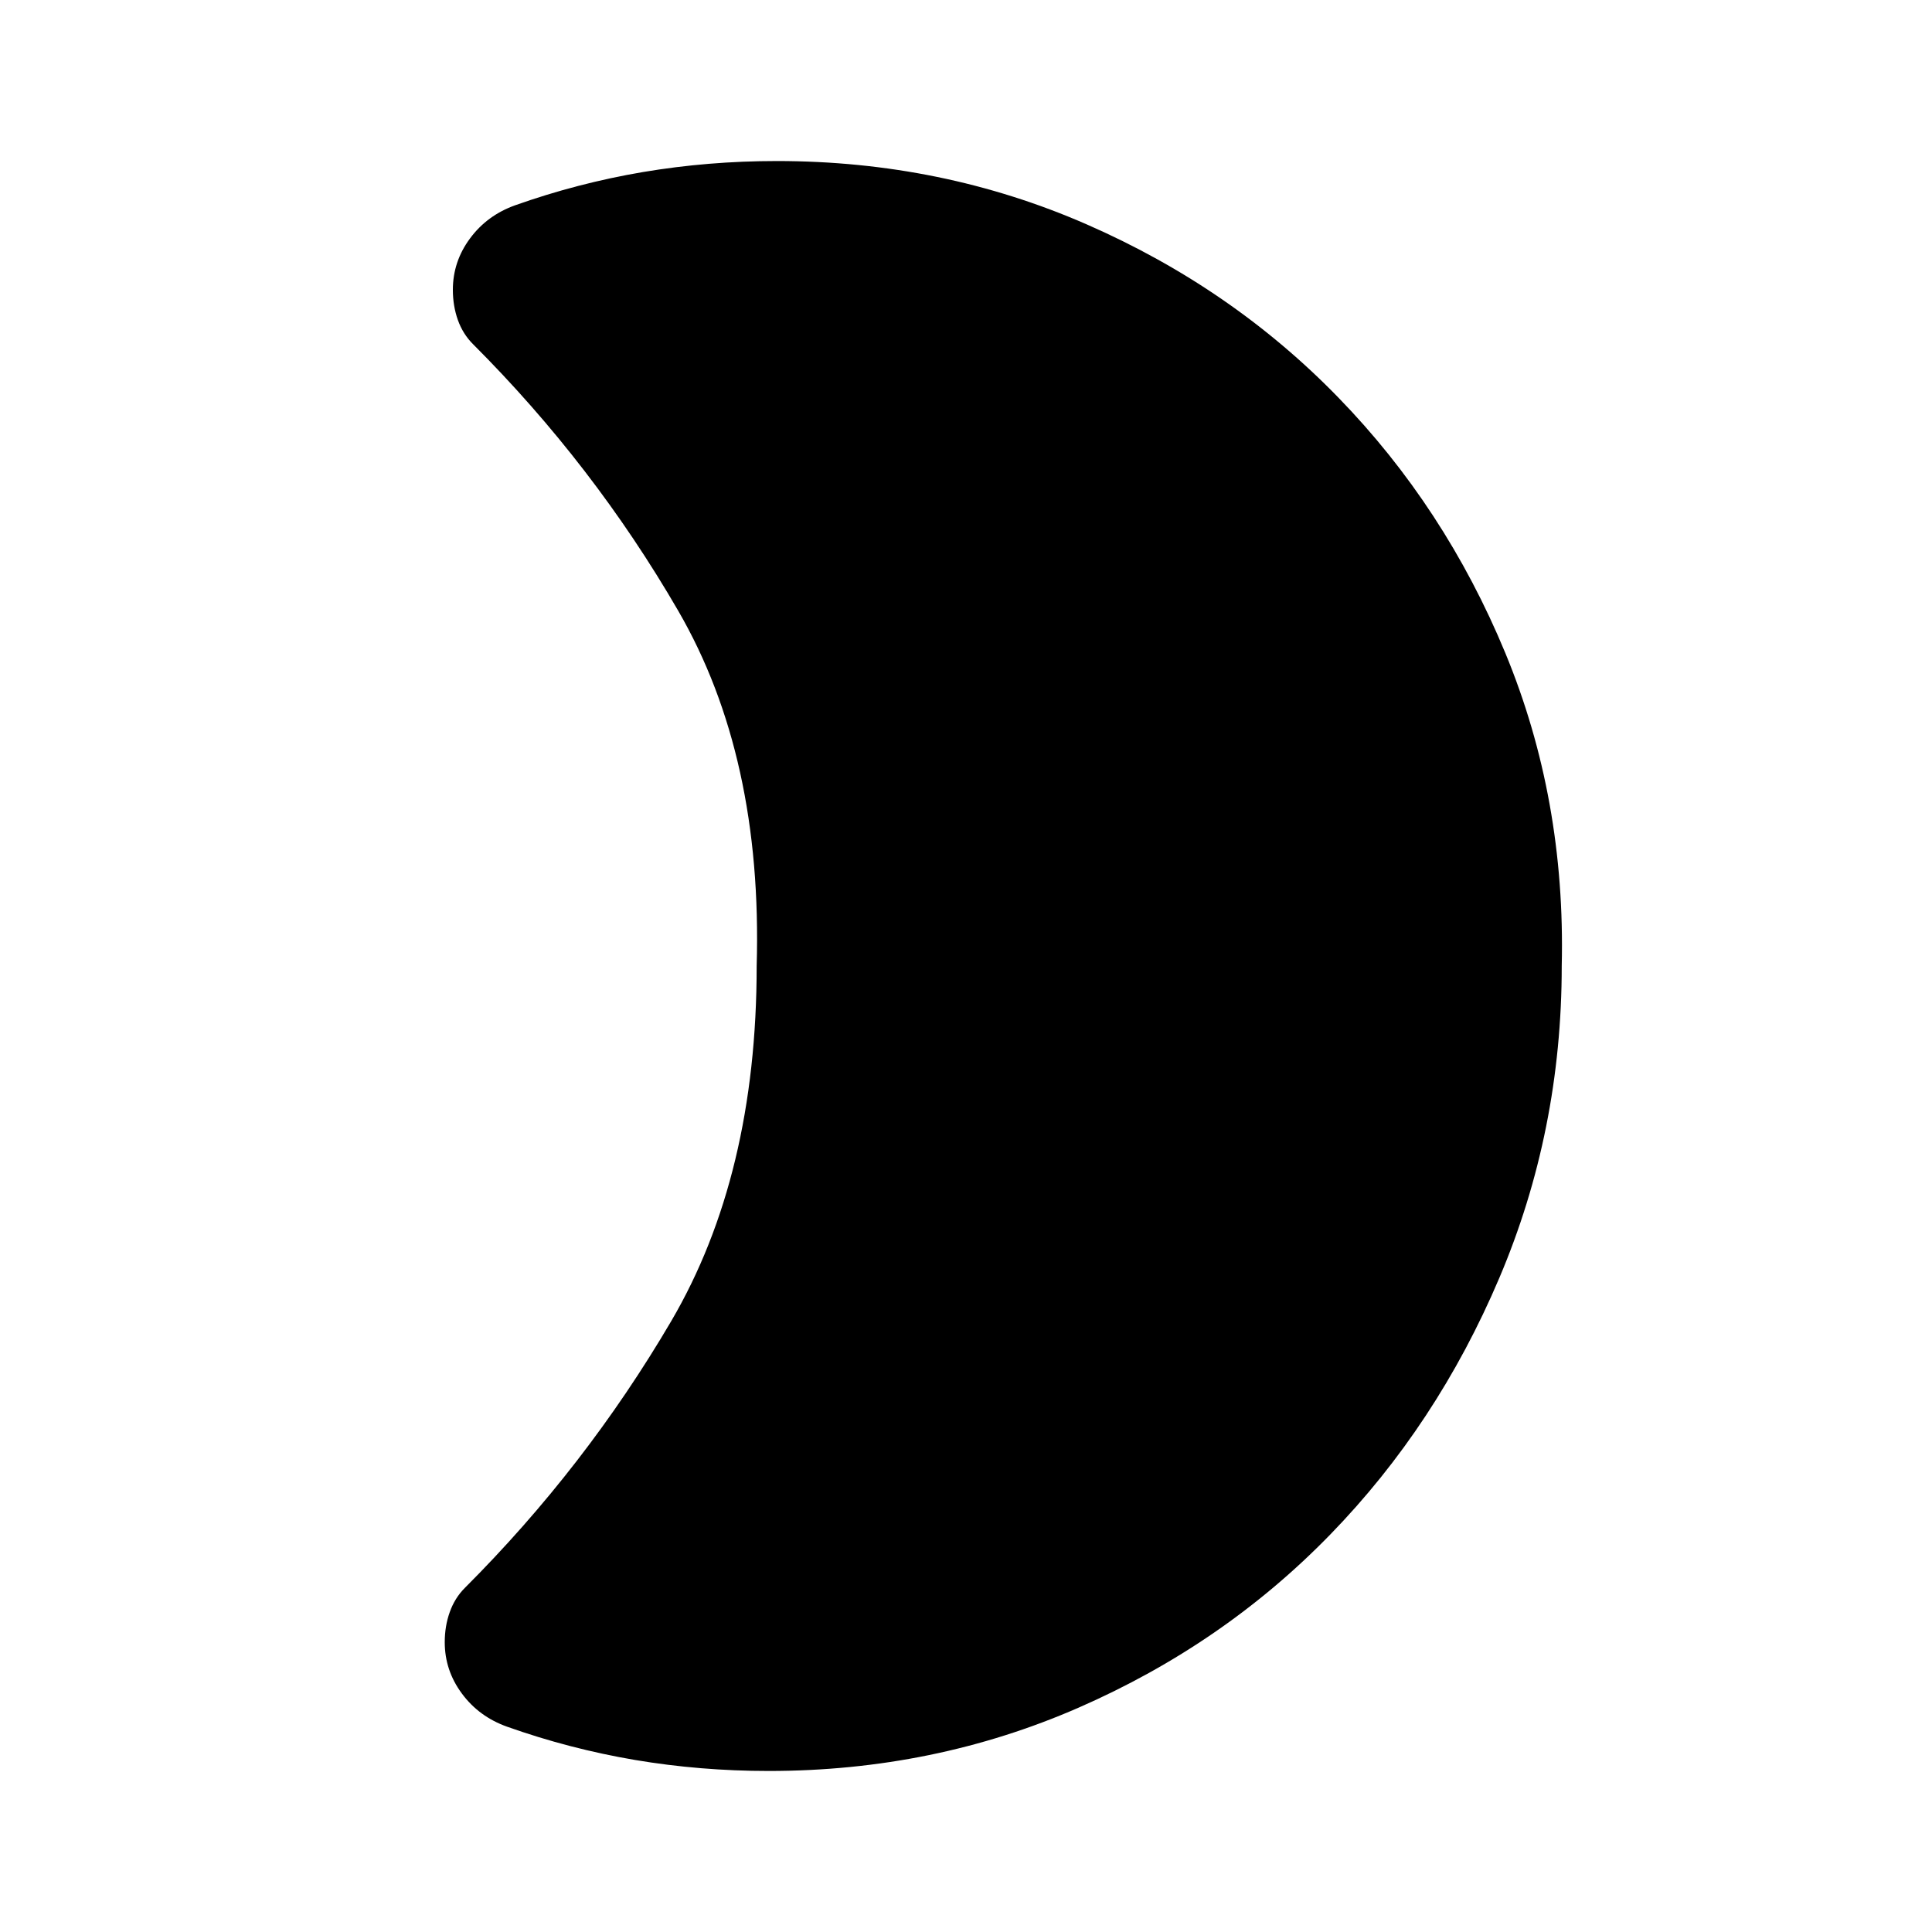 <svg xmlns="http://www.w3.org/2000/svg" height="20" width="20"><path d="M16.167 10Q16.167 11.708 15.521 13.229Q14.875 14.75 13.771 15.885Q12.667 17.021 11.167 17.677Q9.667 18.333 7.958 18.333Q7.25 18.333 6.573 18.219Q5.896 18.104 5.25 17.875Q4.958 17.771 4.781 17.531Q4.604 17.292 4.604 17Q4.604 16.833 4.656 16.688Q4.708 16.542 4.812 16.438Q6.062 15.188 6.948 13.677Q7.833 12.167 7.833 10Q7.896 7.833 7.021 6.323Q6.146 4.812 4.896 3.562Q4.792 3.458 4.74 3.313Q4.688 3.167 4.688 3Q4.688 2.708 4.865 2.469Q5.042 2.229 5.333 2.125Q5.979 1.896 6.656 1.781Q7.333 1.667 8.042 1.667Q9.75 1.667 11.25 2.323Q12.75 2.979 13.854 4.115Q14.958 5.25 15.583 6.76Q16.208 8.271 16.167 10Z"/></svg>